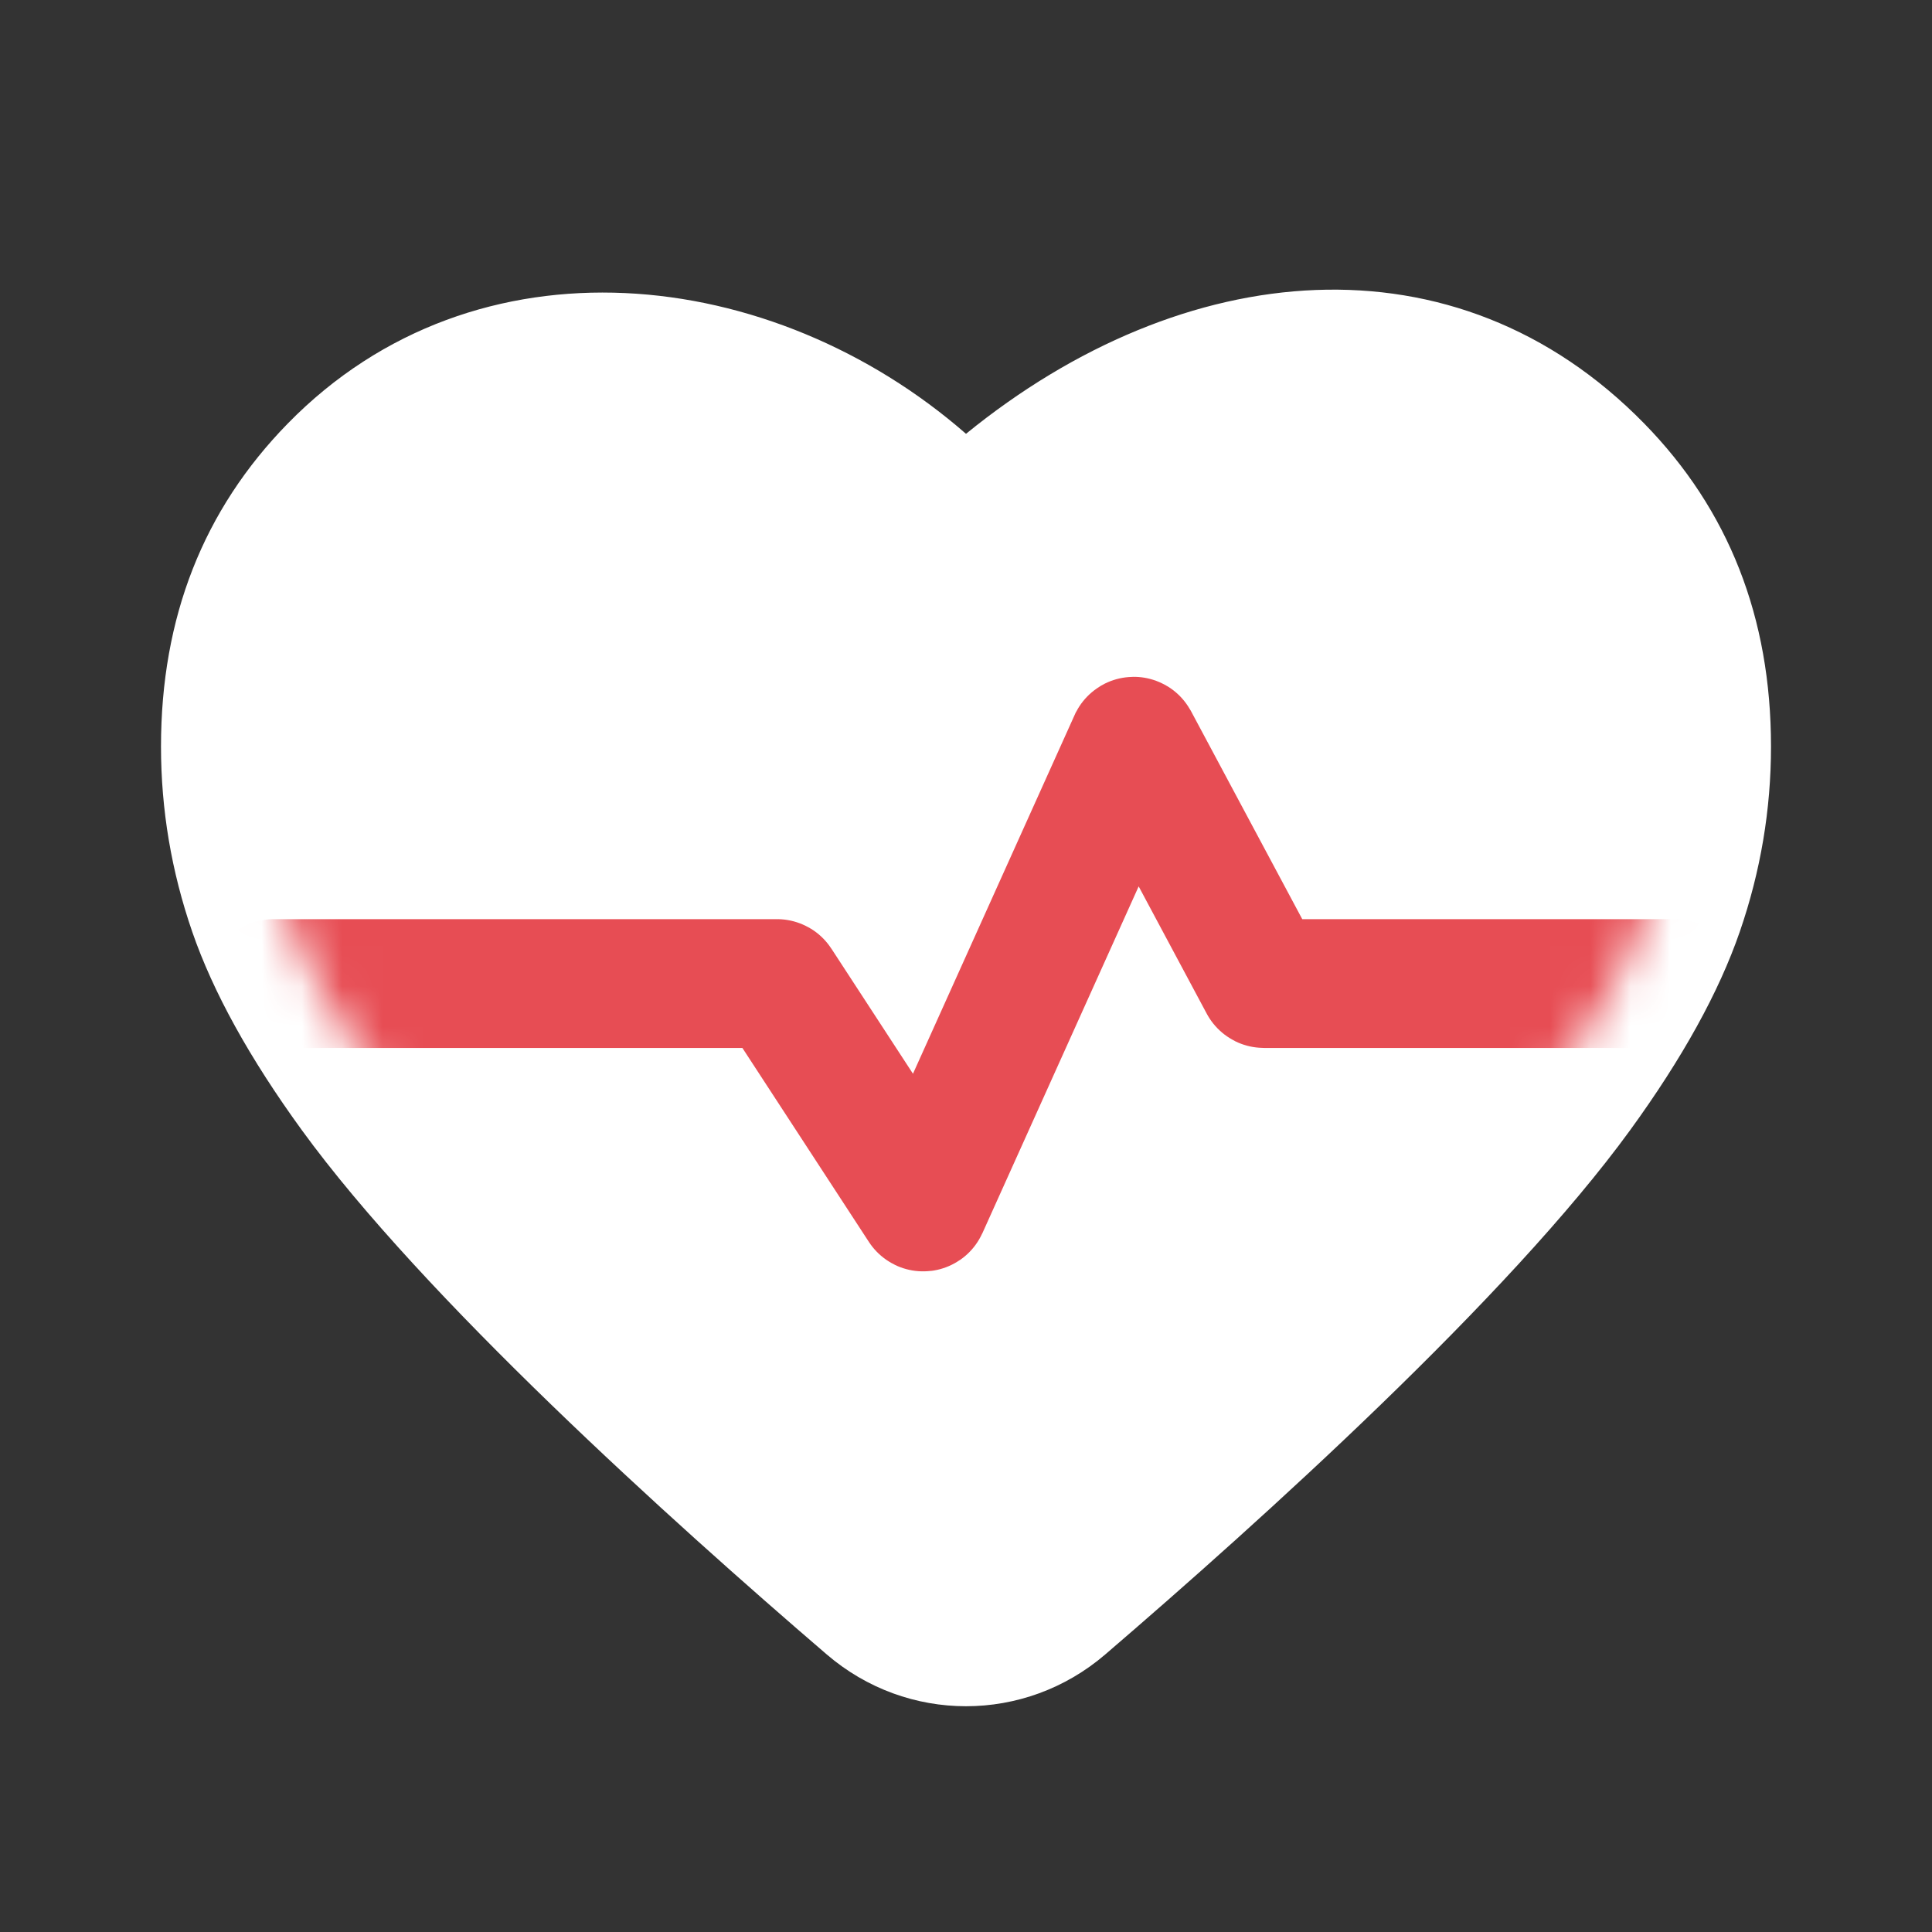 <svg viewBox="0 0 48 48" fill="none" xmlns="http://www.w3.org/2000/svg">
<rect x="0" y="0" width="48" height="48" fill="#333333" stroke="none"/>
<path d="M27.46 41.104C25.461 42.82 22.539 42.82 20.54 41.104C16.66 37.773 10.516 32.229 7.5 28.079C6.2 26.29 5.292 24.646 4.775 23.147C4.258 21.647 4 20.114 4 18.547C4 15.344 5.05 12.669 7.15 10.522C11.838 5.73 19.2 6.587 24 10.778C29.4 6.382 36.162 5.73 40.85 10.522C42.95 12.669 44 15.344 44 18.547C44 20.114 43.742 21.647 43.225 23.147C42.708 24.646 41.8 26.29 40.5 28.079C37.484 32.229 31.34 37.773 27.46 41.104Z" fill="white"/>
<mask id="mask0_228_102" style="mask-type:alpha" maskUnits="userSpaceOnUse" x="6" y="9" width="36" height="30">
<path d="M27.377 37.669C25.41 39.305 22.589 39.305 20.623 37.669C17.198 34.822 12.049 30.309 9.48 26.903C8.336 25.387 7.537 23.993 7.082 22.722C6.627 21.451 6.4 20.151 6.4 18.822C6.4 16.107 7.324 13.839 9.172 12.02C13.298 7.957 19.776 8.683 24 12.236C28.752 8.51 34.702 7.957 38.828 12.02C40.676 13.839 41.6 16.107 41.6 18.822C41.6 20.151 41.373 21.451 40.918 22.722C40.463 23.993 39.664 25.387 38.52 26.903C35.951 30.309 30.801 34.822 27.377 37.669Z" fill="#D9D9D9"/>
</mask>
<g mask="url(#mask0_228_102)">
<path d="M6.8 24.436H19.305C19.309 24.436 19.313 24.438 19.315 24.442L22.928 29.982C22.933 29.99 22.945 29.989 22.949 29.98L28.157 18.422C28.162 18.413 28.174 18.413 28.179 18.422L31.392 24.43C31.394 24.434 31.398 24.436 31.403 24.436H41.6" stroke="#E74D54" stroke-width="3.2" stroke-linecap="round"/>
</g>
</svg>
